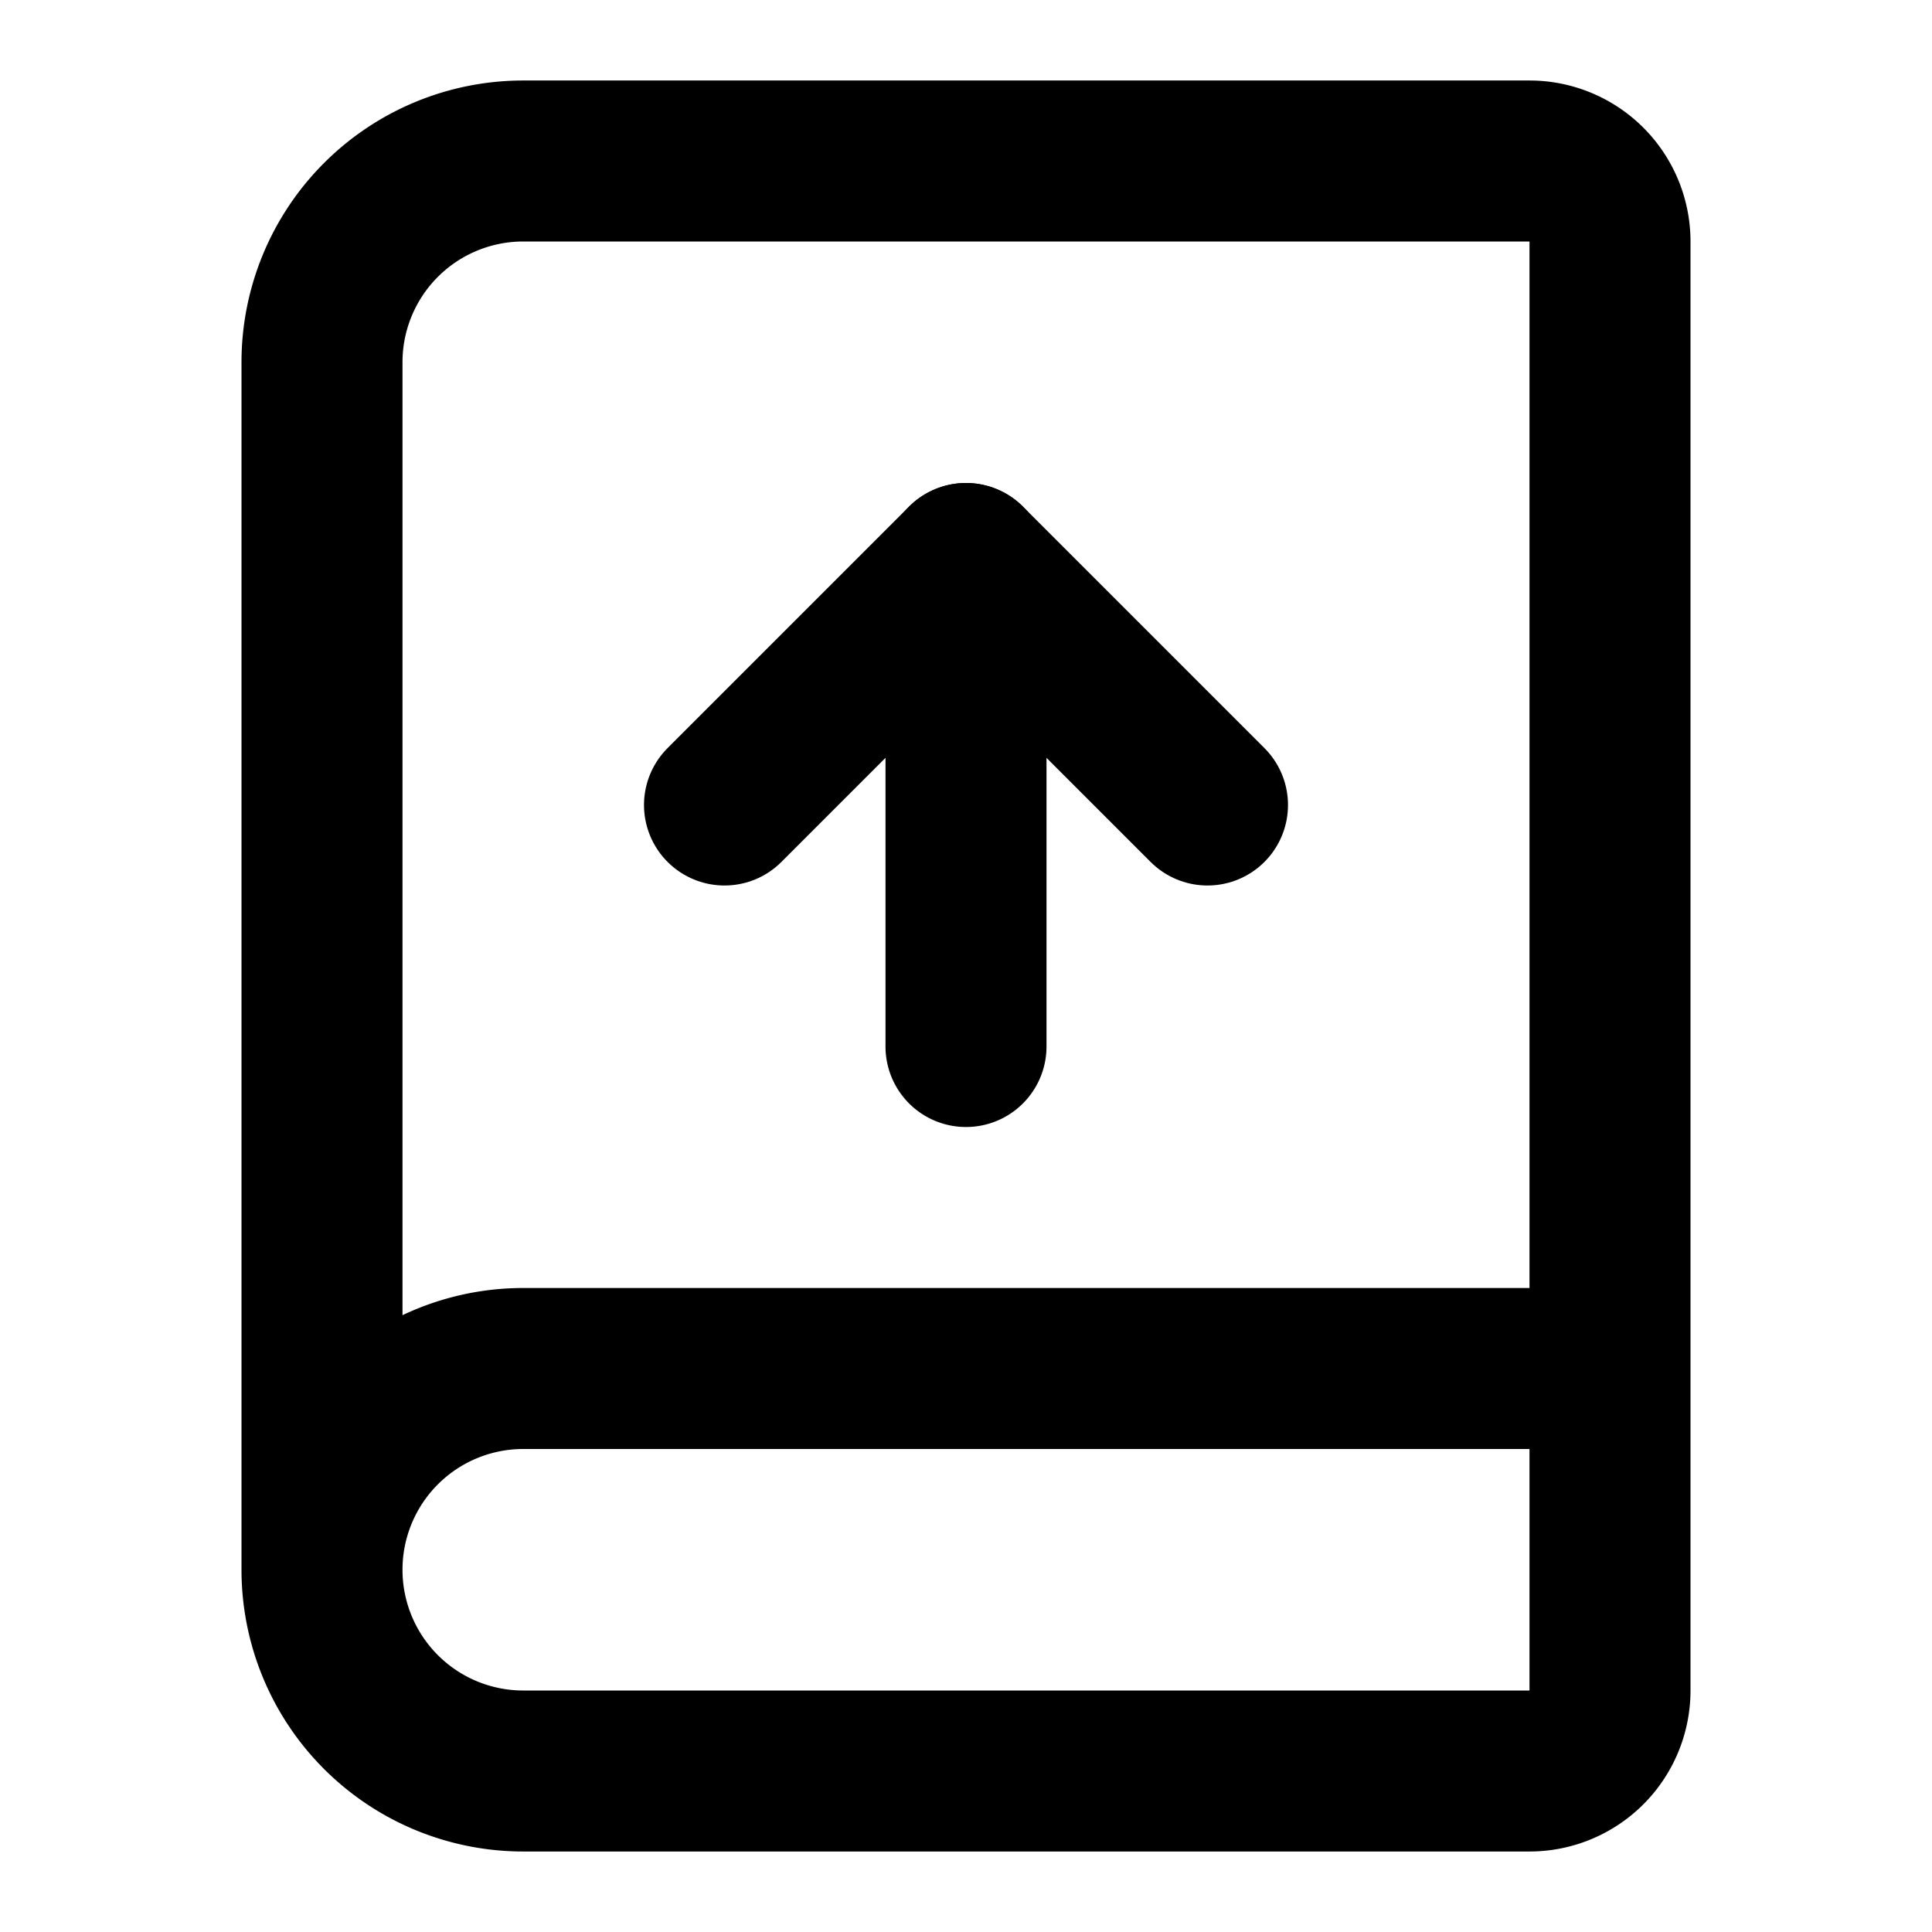 <svg class="lucide lucide-book-up" xmlns="http://www.w3.org/2000/svg" viewBox="0 0 24 24" fill="none" stroke="currentColor" stroke-width="2" stroke-linecap="round" stroke-linejoin="round"><path d="M12 13V7M4 19.5v-15A2.5 2.5 0 016.5 2H19a1 1 0 011 1v18a1 1 0 01-1 1H6.5a1 1 0 010-5H20"/><path d="M9 10l3-3 3 3"/></svg>